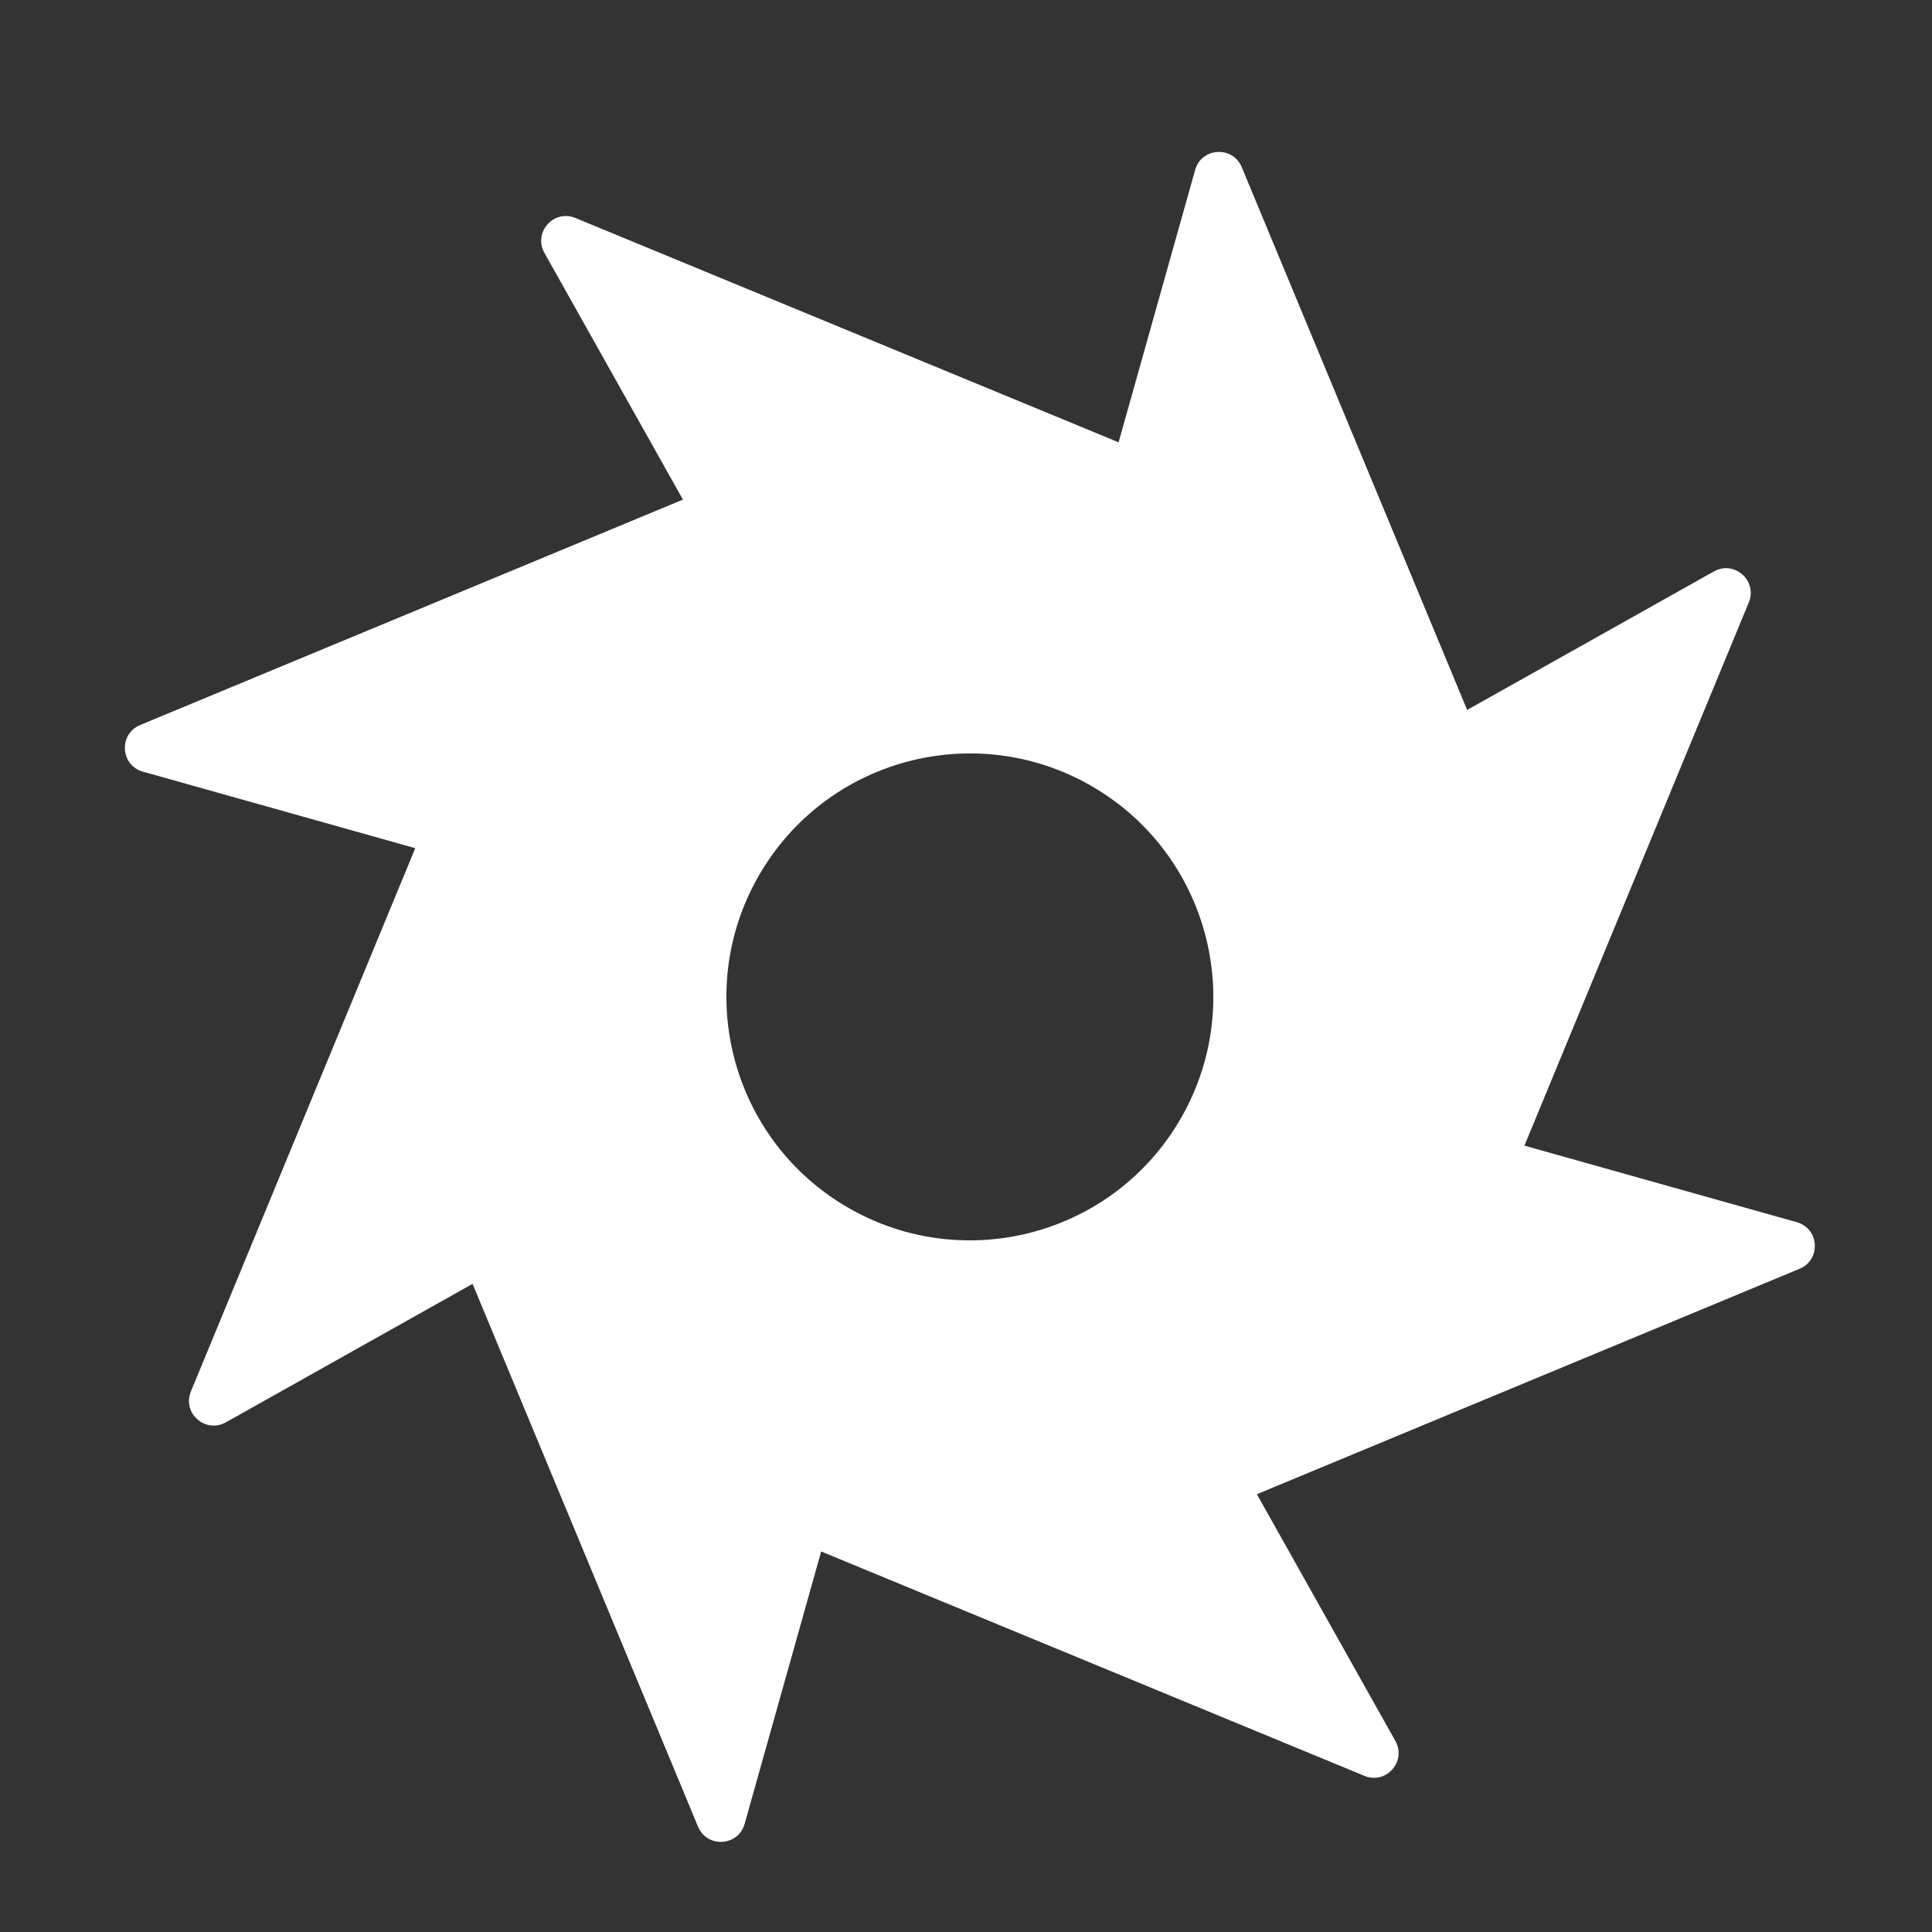 <?xml version="1.0" encoding="utf-8"?>
<!-- Generator: Adobe Illustrator 23.0.1, SVG Export Plug-In . SVG Version: 6.00 Build 0)  -->
<svg version="1.1" xmlns="http://www.w3.org/2000/svg" xmlns:xlink="http://www.w3.org/1999/xlink" x="0px" y="0px"
	 viewBox="0 0 500 500" enable-background="new 0 0 500 500" xml:space="preserve">
<rect x="0" y="0" width="500" height="500" fill="#333333" stroke="none"/>
<g id="Ebene_1" display="none">
	<g display="inline">
		<rect fill="#FF5757" width="500" height="500"/>
	</g>
</g>
<g id="Ebene_2">
	<path fill="#FFFFFF" d="M465.01,316.3l-70.49-19.81l58.07-140.59c2.32-5.61-3.75-10.98-9.04-8.01l-63.85,35.84L321.36,43.26
		c-2.33-5.6-10.42-5.12-12.06,0.72l-19.81,70.49L148.91,56.41c-5.61-2.32-10.98,3.75-8.01,9.04l35.84,63.85L36.26,187.64
		c-5.6,2.33-5.12,10.42,0.72,12.06l70.49,19.81L49.41,360.09c-2.32,5.61,3.75,10.98,9.04,8.01l63.85-35.84l58.35,140.47
		c2.33,5.6,10.42,5.12,12.06-0.72l19.81-70.49l140.59,58.07c5.61,2.32,10.98-3.75,8.01-9.04l-35.84-63.85l140.47-58.35
		C471.34,326.03,470.85,317.94,465.01,316.3z M304.88,290.65c-18.03,29.76-56.78,39.26-86.53,21.22
		c-29.76-18.03-39.26-56.78-21.22-86.53s56.78-39.26,86.53-21.22S322.91,260.9,304.88,290.65z"/>
	<g>
	</g>
	<g>
	</g>
	<g>
	</g>
	<g>
	</g>
	<g>
	</g>
	<g>
	</g>
	<g>
	</g>
	<g>
	</g>
	<g>
	</g>
	<g>
	</g>
	<g>
	</g>
	<g>
	</g>
	<g>
	</g>
	<g>
	</g>
	<g>
	</g>
</g>
</svg>
